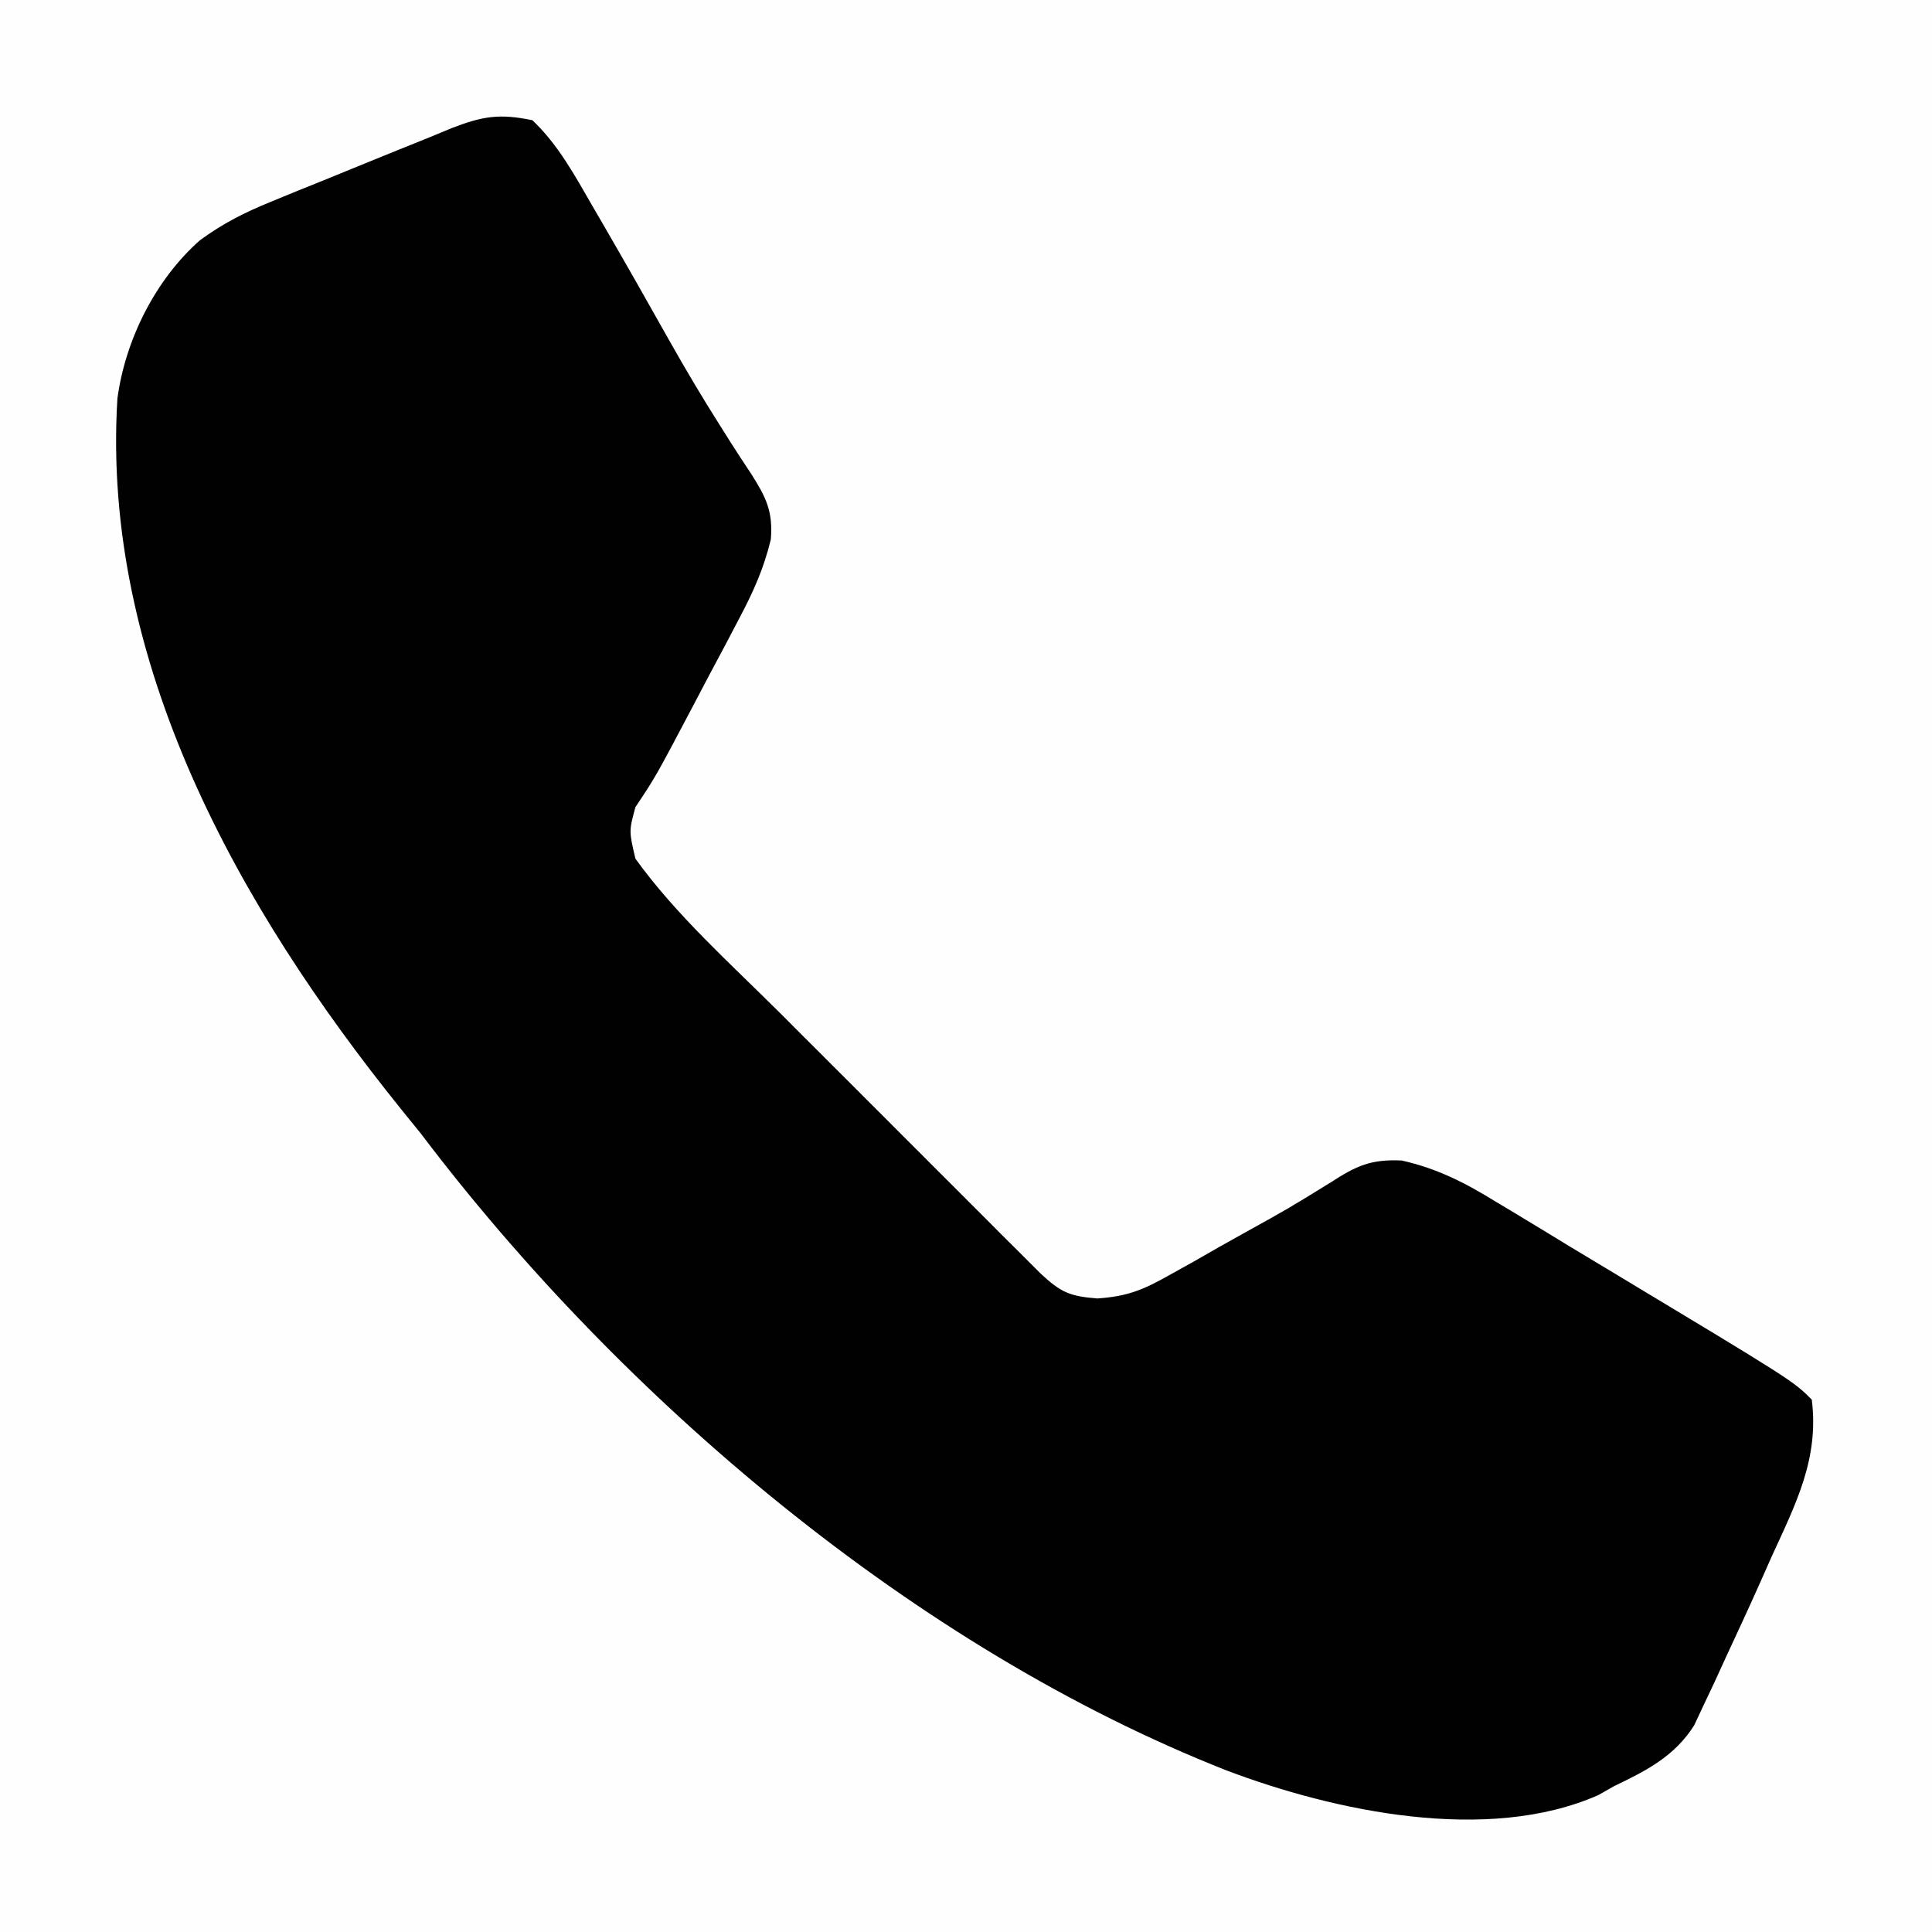<?xml version="1.0" encoding="UTF-8"?>
<svg version="1.1" xmlns="http://www.w3.org/2000/svg" width="225" height="225">
<rect width="100%" height="100%" fill="#808080" stroke="none"/>
<path d="M0 0 C74.25 0 148.5 0 225 0 C225 74.25 225 148.5 225 225 C150.75 225 76.5 225 0 225 C0 150.75 0 76.5 0 0 Z " fill="#FEFEFE" transform="translate(0,0)"/>
<path d="M0 0 C3.009 2.846 4.945 6.441 7 10 C7.44 10.757 7.88 11.513 8.333 12.293 C10.912 16.745 13.454 21.217 15.973 25.703 C17.843 29.016 19.768 32.273 21.809 35.484 C22.234 36.158 22.658 36.832 23.096 37.527 C23.883 38.762 24.682 39.989 25.498 41.206 C27.224 43.935 28.035 45.565 27.77 48.824 C26.948 52.213 25.756 54.869 24.129 57.949 C23.267 59.592 23.267 59.592 22.389 61.268 C21.786 62.396 21.183 63.525 20.562 64.688 C19.964 65.828 19.365 66.968 18.748 68.143 C14.364 76.454 14.364 76.454 12 80 C11.246 82.784 11.246 82.784 12 86 C16.743 92.587 23.073 98.219 28.801 103.934 C29.718 104.852 30.636 105.771 31.581 106.717 C33.507 108.644 35.434 110.569 37.363 112.493 C39.835 114.96 42.303 117.431 44.77 119.904 C47.132 122.27 49.498 124.633 51.863 126.996 C53.193 128.329 53.193 128.329 54.549 129.688 C55.368 130.503 56.186 131.318 57.029 132.158 C57.749 132.878 58.47 133.598 59.212 134.339 C61.551 136.512 62.589 136.968 65.803 137.218 C69.29 136.98 71.13 136.221 74.152 134.516 C75.094 133.992 76.036 133.469 77.006 132.93 C77.973 132.375 78.941 131.821 79.938 131.25 C80.901 130.711 81.865 130.172 82.857 129.617 C88.003 126.769 88.003 126.769 93.004 123.682 C95.97 121.758 97.674 120.985 101.247 121.153 C105.445 122.101 108.68 123.775 112.297 126.008 C112.971 126.412 113.645 126.815 114.34 127.231 C116.484 128.518 118.617 129.821 120.75 131.125 C122.166 131.978 123.583 132.829 125 133.68 C146.798 146.798 146.798 146.798 149 149 C149.86 155.905 147.144 161.124 144.312 167.312 C143.66 168.785 143.66 168.785 142.994 170.287 C141.691 173.205 140.352 176.104 139 179 C138.569 179.941 138.139 180.883 137.695 181.853 C137.275 182.741 136.855 183.628 136.422 184.543 C136.053 185.331 135.684 186.119 135.304 186.93 C133.047 190.513 129.738 192.216 126 194 C125.383 194.351 124.765 194.701 124.129 195.062 C111.199 200.756 93.36 196.919 80.892 192.203 C44.546 177.902 10.401 148.916 -13 118 C-14.168 116.558 -14.168 116.558 -15.359 115.086 C-34.149 91.746 -50.23 63.164 -48.326 32.397 C-47.394 25.538 -43.897 18.565 -38.721 13.983 C-36.008 12.005 -33.54 10.754 -30.438 9.492 C-29.393 9.063 -28.349 8.634 -27.273 8.191 C-26.193 7.757 -25.113 7.323 -24 6.875 C-22.92 6.433 -21.84 5.991 -20.727 5.535 C-17.821 4.348 -14.912 3.17 -12 2 C-11.13 1.639 -10.26 1.278 -9.363 0.907 C-5.766 -0.474 -3.828 -0.792 0 0 Z " fill="#010101" transform="translate(62,14)"/>
</svg>
